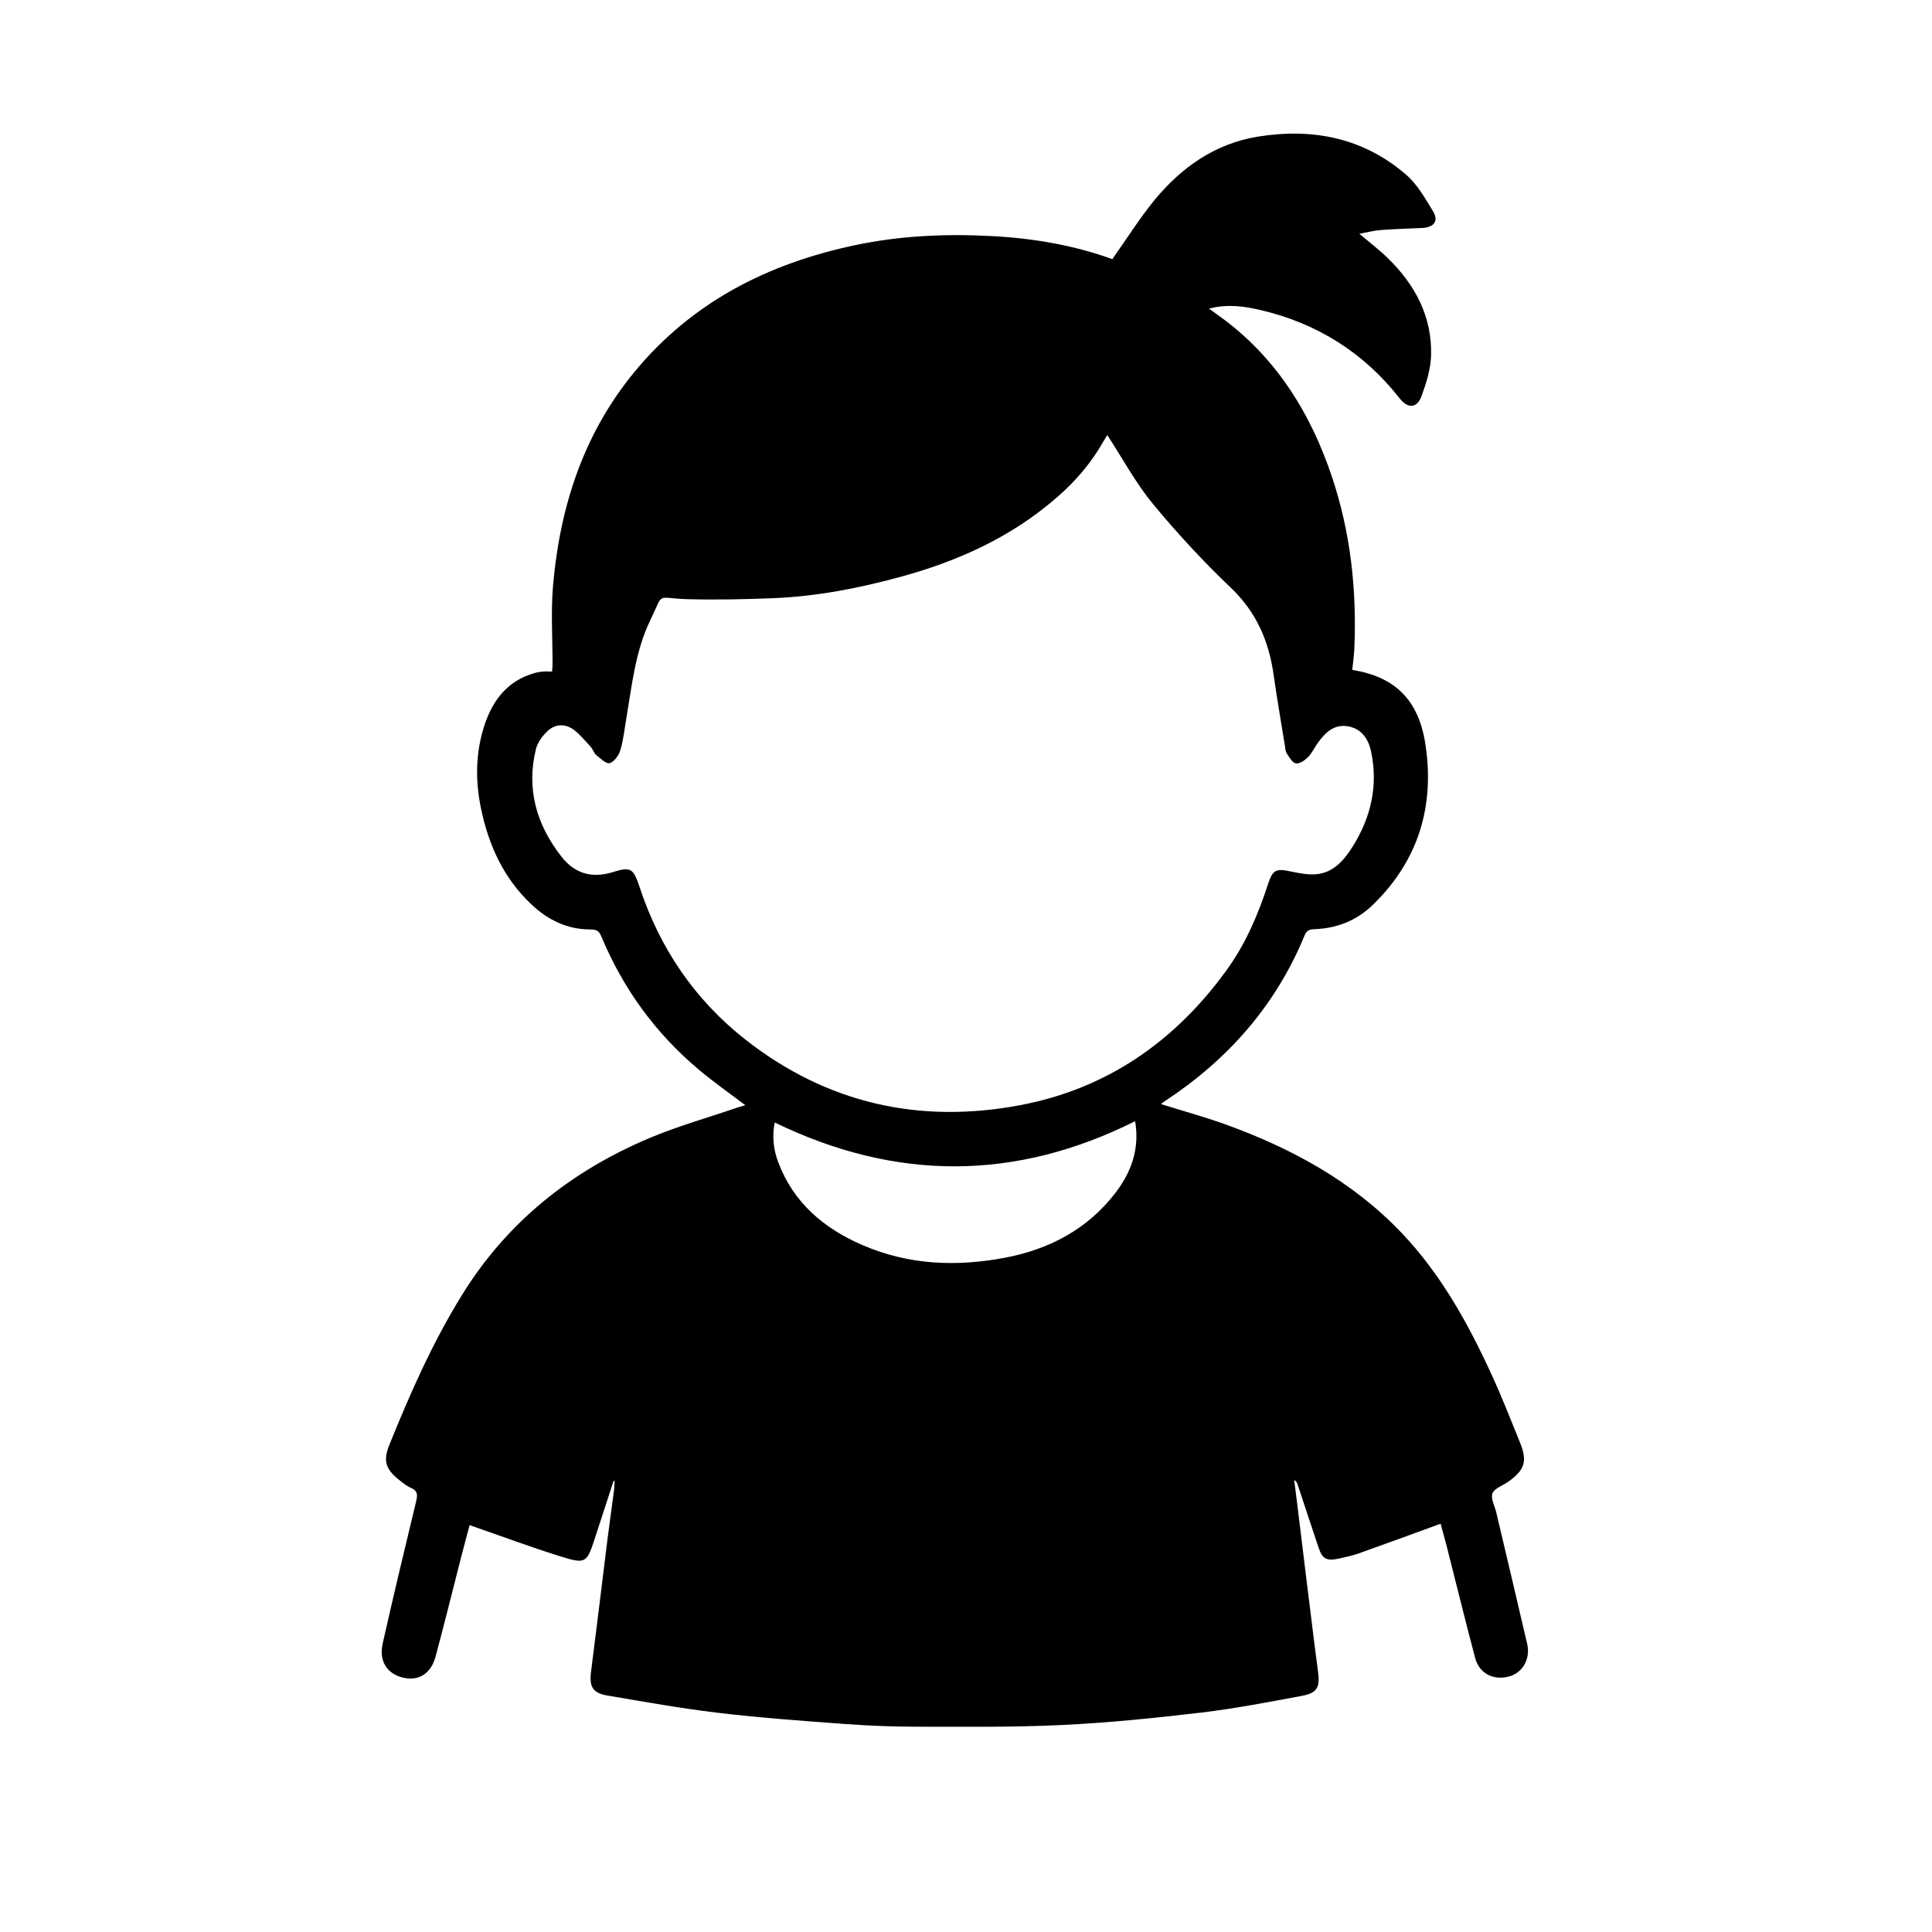 <?xml version="1.0" encoding="utf-8"?>
<!-- Generator: Adobe Illustrator 25.0.0, SVG Export Plug-In . SVG Version: 6.00 Build 0)  -->
<svg version="1.1" id="Layer_1" xmlns="http://www.w3.org/2000/svg" xmlns:xlink="http://www.w3.org/1999/xlink" x="0px" y="0px"
	 viewBox="0 0 1500 1500" style="enable-background:new 0 0 1500 1500;" xml:space="preserve">
<g>
	<path d="M476.4,1149.7c-4.9,15.1-9.9,30.2-14.8,45.4c-5.9,18.1-7,19.3-25.4,13.6c-23.8-7.4-47.1-16.1-71.6-24.6
		c-2.1,7.9-4.7,17.5-7.2,27.3c-6.4,24.9-12.5,49.9-19.2,74.7c-3.7,13.6-13.4,19.4-25.7,16.3c-12.1-3-18.4-12.9-15.4-26.3
		c8.3-36.9,17.1-73.7,26-110.5c1.1-4.7,1.4-8.1-4-10.4c-3.7-1.6-7-4.4-10.2-7c-9.8-8-11.3-14.6-6.7-26.2
		c16.2-40.1,33.6-79.6,56.5-116.6c35.1-56.8,84.7-96.1,145.5-121.8c22.1-9.3,45.3-15.8,68-23.6c2.2-0.7,4.4-1.3,6.5-1.9
		c-12.5-9.5-25-18.2-36.7-28.1c-33.3-28.1-58.3-62.6-75.1-102.9c-1.8-4.3-3.6-5.5-8.9-5.5c-17.8,0-32.9-7.5-45.7-19.7
		c-21.5-20.4-33-45.9-38.9-74.4c-4.5-21.8-4.2-43.6,2.9-64.9c6.5-19.5,18.2-34.3,38.9-40.1c2.1-0.6,4.3-0.9,6.4-1.1
		c2.2-0.2,4.3,0,7,0c0.2-2.2,0.4-4.1,0.4-5.9c0-20-1.3-40,0.3-59.9c5.2-61.3,23.3-118.1,63-166.5c44.8-54.5,103.8-84.5,171.8-98.8
		c35.1-7.4,70.6-8.9,106.1-7c32.3,1.7,64.1,7.2,93.4,17.9c11.3-15.9,21.2-31.8,33-46.2c20.9-25.2,46.8-43.5,79.9-48.9
		c42.6-6.9,82.1,0.8,115.4,29.7c8.7,7.6,14.8,18.5,20.9,28.6c4.3,7.3,0.4,12.2-8.7,12.6c-10.7,0.5-21.4,0.8-32.1,1.6
		c-5.3,0.4-10.5,1.8-16.6,2.9c7.8,6.6,15.3,12.3,21.9,18.7c21.3,20.7,34.6,45.4,33.8,75.7c-0.3,10.6-3.7,21.5-7.4,31.6
		c-3.5,9.6-10.7,9.9-17,1.8c-27.9-35.6-64.1-58.3-108.1-68.6c-12.8-3-25.7-4.8-39.9-1.1c4.6,3.3,8.6,6.2,12.5,9.1
		c41,31.2,66.6,73,82.8,121.1c14.6,43.4,19.5,88.2,17.5,133.9c-0.2,5.5-1.1,11-1.6,16.4c32.9,5.3,51.5,22.9,56.8,57.8
		c7.3,47.9-5.4,90.2-40.7,124.5c-12.5,12.2-27.9,18.4-45.4,19c-3.8,0.1-6.1,0.9-7.7,4.8c-22.5,54.7-59.9,96.9-109.1,129.1
		c-0.8,0.5-1.5,1.1-2.4,1.9c16.9,5.3,33.7,9.9,49.9,15.7c51.4,18.6,98.7,44.2,136.8,84.2c30.6,32.1,51.8,70.5,70.1,110.4
		c7.9,17.2,14.8,34.9,21.9,52.4c6,14.8,3.7,21.6-9.7,30.9c-4.1,2.8-10.3,4.9-11.7,8.7c-1.4,4,1.8,9.7,3,14.7c8,34,16.1,68,24,102.1
		c2.7,11.6-3.5,22.5-14.1,25.3c-12.1,3.3-23.1-2.3-26.3-14.4c-7.6-28.6-14.6-57.3-21.9-86c-1.6-6.3-3.4-12.6-4.9-18.2
		c-21.3,7.8-42.5,15.5-63.7,23.1c-5,1.8-10.3,2.8-15.5,4c-9.2,2-12.6,0.3-15.5-8.4c-5.6-16.5-11-33.1-16.5-49.7
		c-0.4-1.1-1.1-2.1-2.5-3c1.6,12.9,3.3,25.7,4.8,38.6c3.2,26.3,6.4,52.6,9.7,78.9c1.3,10.4,2.6,20.8,4,31.1
		c1.7,12.5-0.6,16.9-12.8,19.1c-25.8,4.8-51.6,9.8-77.6,12.9c-36.3,4.3-72.7,8-109.1,9.7c-37.3,1.8-74.6,1.3-112,1.3
		c-19,0-38.1-0.8-57-2.2c-32.8-2.4-65.6-4.8-98.2-8.7c-28.4-3.4-56.7-8.5-85-13.3c-11.5-1.9-14.2-6.9-12.7-18.6
		c4.3-33.5,8.3-67.1,12.5-100.7c1.6-13,3.5-26,5.2-39.1c0.4-2.8,0.4-5.7,0.6-8.5C477.2,1149.9,476.8,1149.8,476.4,1149.7z
		 M859.7,337.8c-1,1.6-2.4,3.8-3.7,6.1c-9.2,16-21.1,29.8-35,41.9c-35.7,31.3-77.8,50.2-123.1,62.4c-31.7,8.6-63.9,14.8-96.9,16.2
		c-22.4,0.9-44.8,1.4-67.2,0.8c-25.3-0.7-17.9-6.3-28.9,16.3c-11.6,23.9-14.2,50.3-18.6,76.1c-1.4,8.4-2.3,16.9-4.7,25
		c-1.2,3.9-4.7,8.8-8.2,9.9c-2.6,0.8-7.1-3.5-10.3-6.1c-2-1.6-2.7-4.6-4.5-6.6c-4.1-4.5-8-9.2-12.7-12.9c-7-5.4-15-5-21.2,1.1
		c-3.7,3.6-7.2,8.4-8.5,13.2c-7.8,31.2,0.3,59.2,19.8,84c10.1,12.9,23.4,17,39.8,11.9c14.2-4.5,16-2.7,20.8,11.7
		c15.7,47.5,42.8,87.4,82.1,118.3c63.1,49.5,134.8,65.7,213.1,51c67.5-12.7,120.3-49.4,160.4-104.7c14.7-20.2,24.5-43,32.2-66.7
		c3.8-11.6,6.2-12.6,18.2-10c6.8,1.4,14,2.8,20.7,1.9c12.5-1.7,20.3-10.9,26.7-21c14.5-22.9,20.2-47.9,14.4-74.6
		c-2-9.2-7.3-17.3-17.9-19.1c-10.7-1.8-17.3,4.7-23,12.4c-2.7,3.7-4.7,8.1-7.8,11.4c-2.5,2.5-6.4,5.3-9.4,5c-2.6-0.2-5.1-4.4-7-7.3
		c-1.2-1.7-1.4-4.1-1.7-6.3c-2.9-18.2-6.1-36.4-8.7-54.7c-3.6-26.3-13.3-49-33.1-67.9c-21.5-20.5-41.8-42.4-60.7-65.3
		C881.6,374.8,871.4,355.7,859.7,337.8z M601.5,871.5c-2.2,11.1-0.9,21.2,2.7,30.8c11.9,31.6,35.5,51.5,65.7,64.5
		c35.7,15.4,72.8,16.8,110.3,9.7c34.4-6.5,64.2-22.1,86-50.6c12.4-16.3,18.7-34.3,15.1-55.4C788.3,917,695.4,917.1,601.5,871.5z"/>
</g>
</svg>
